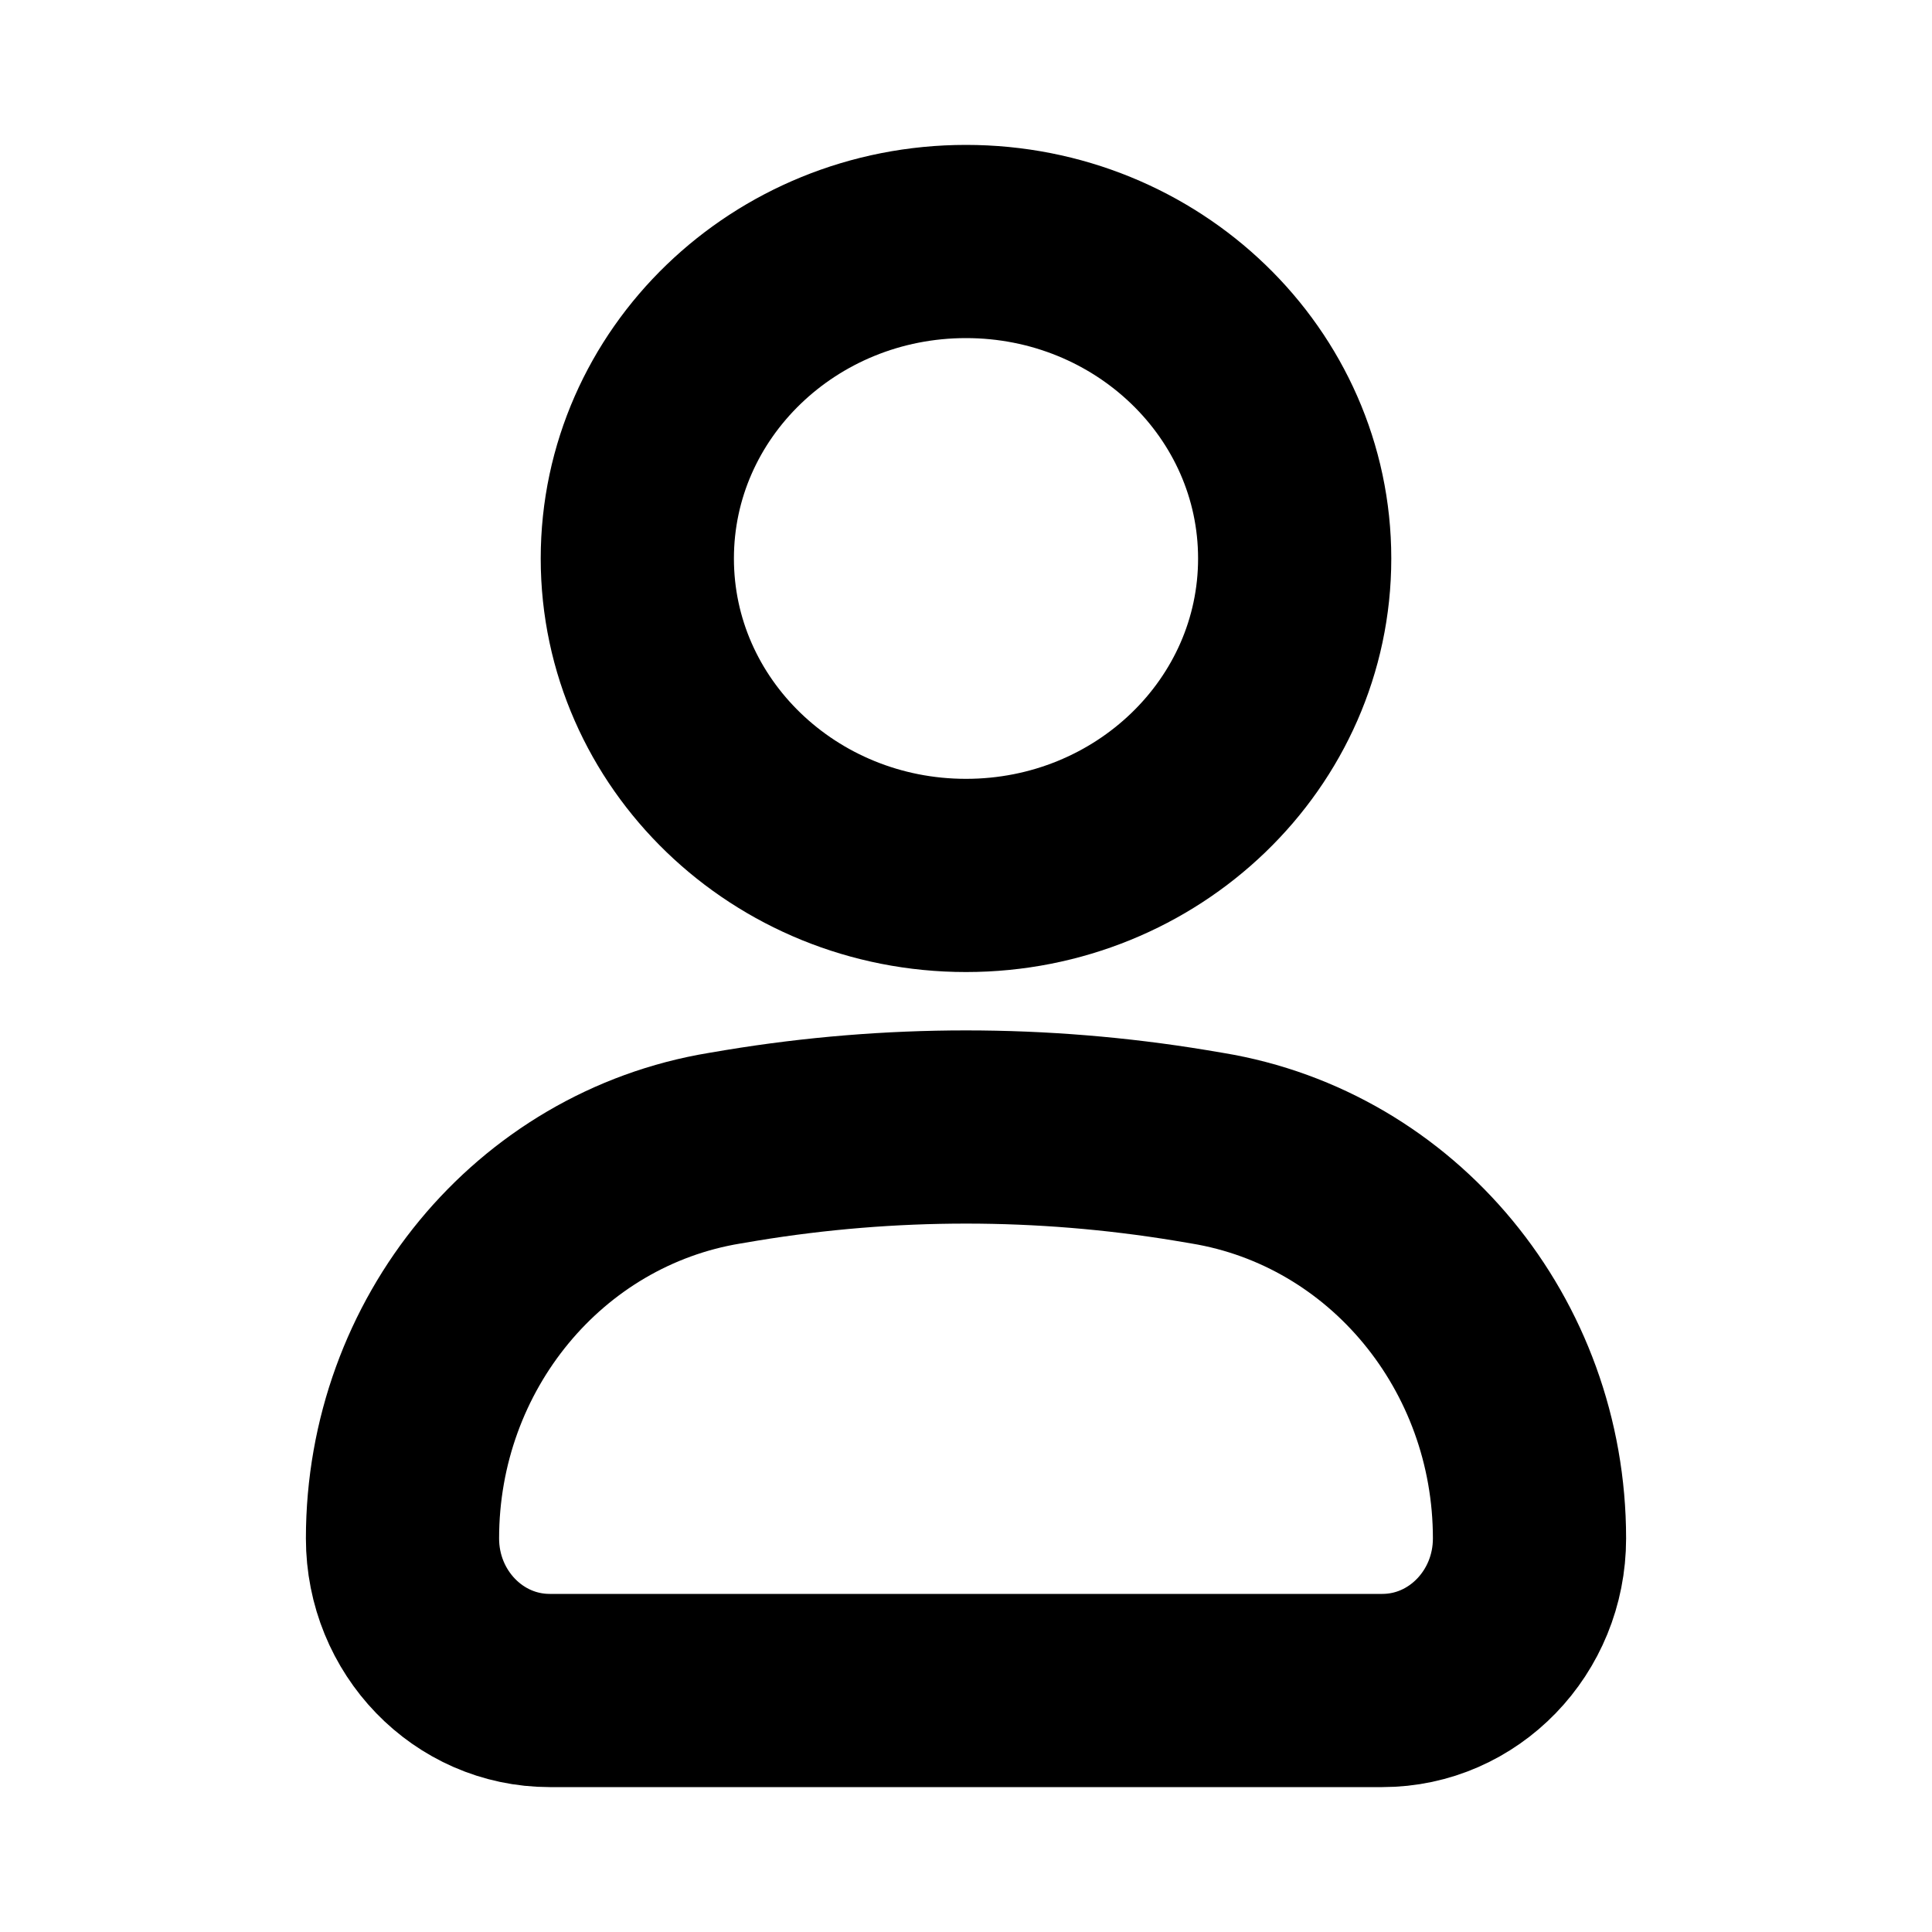 <!DOCTYPE svg PUBLIC "-//W3C//DTD SVG 1.1//EN" "http://www.w3.org/Graphics/SVG/1.1/DTD/svg11.dtd">
<!-- Uploaded to: SVG Repo, www.svgrepo.com, Transformed by: SVG Repo Mixer Tools -->
<svg width="800px" height="800px" viewBox="0 0 24 24" fill="none" xmlns="http://www.w3.org/2000/svg">
<g id="SVGRepo_bgCarrier" stroke-width="0"/>
<g id="SVGRepo_tracerCarrier" stroke-linecap="round" stroke-linejoin="round"/>
<g id="SVGRepo_iconCarrier"> <path d="M5 19.111C5 16.698 6.697 14.643 9.004 14.263L9.212 14.228C11.059 13.924 12.941 13.924 14.788 14.228L14.996 14.263C17.303 14.643 19 16.698 19 19.111C19 20.154 18.181 21 17.172 21H6.828C5.818 21 5 20.154 5 19.111Z" stroke="#000000" stroke-width="2.4"/> <path d="M16.083 6.938C16.083 9.112 14.255 10.875 12 10.875C9.745 10.875 7.917 9.112 7.917 6.938C7.917 4.763 9.745 3 12 3C14.255 3 16.083 4.763 16.083 6.938Z" stroke="#000000" stroke-width="2.4"/> </g>
</svg>